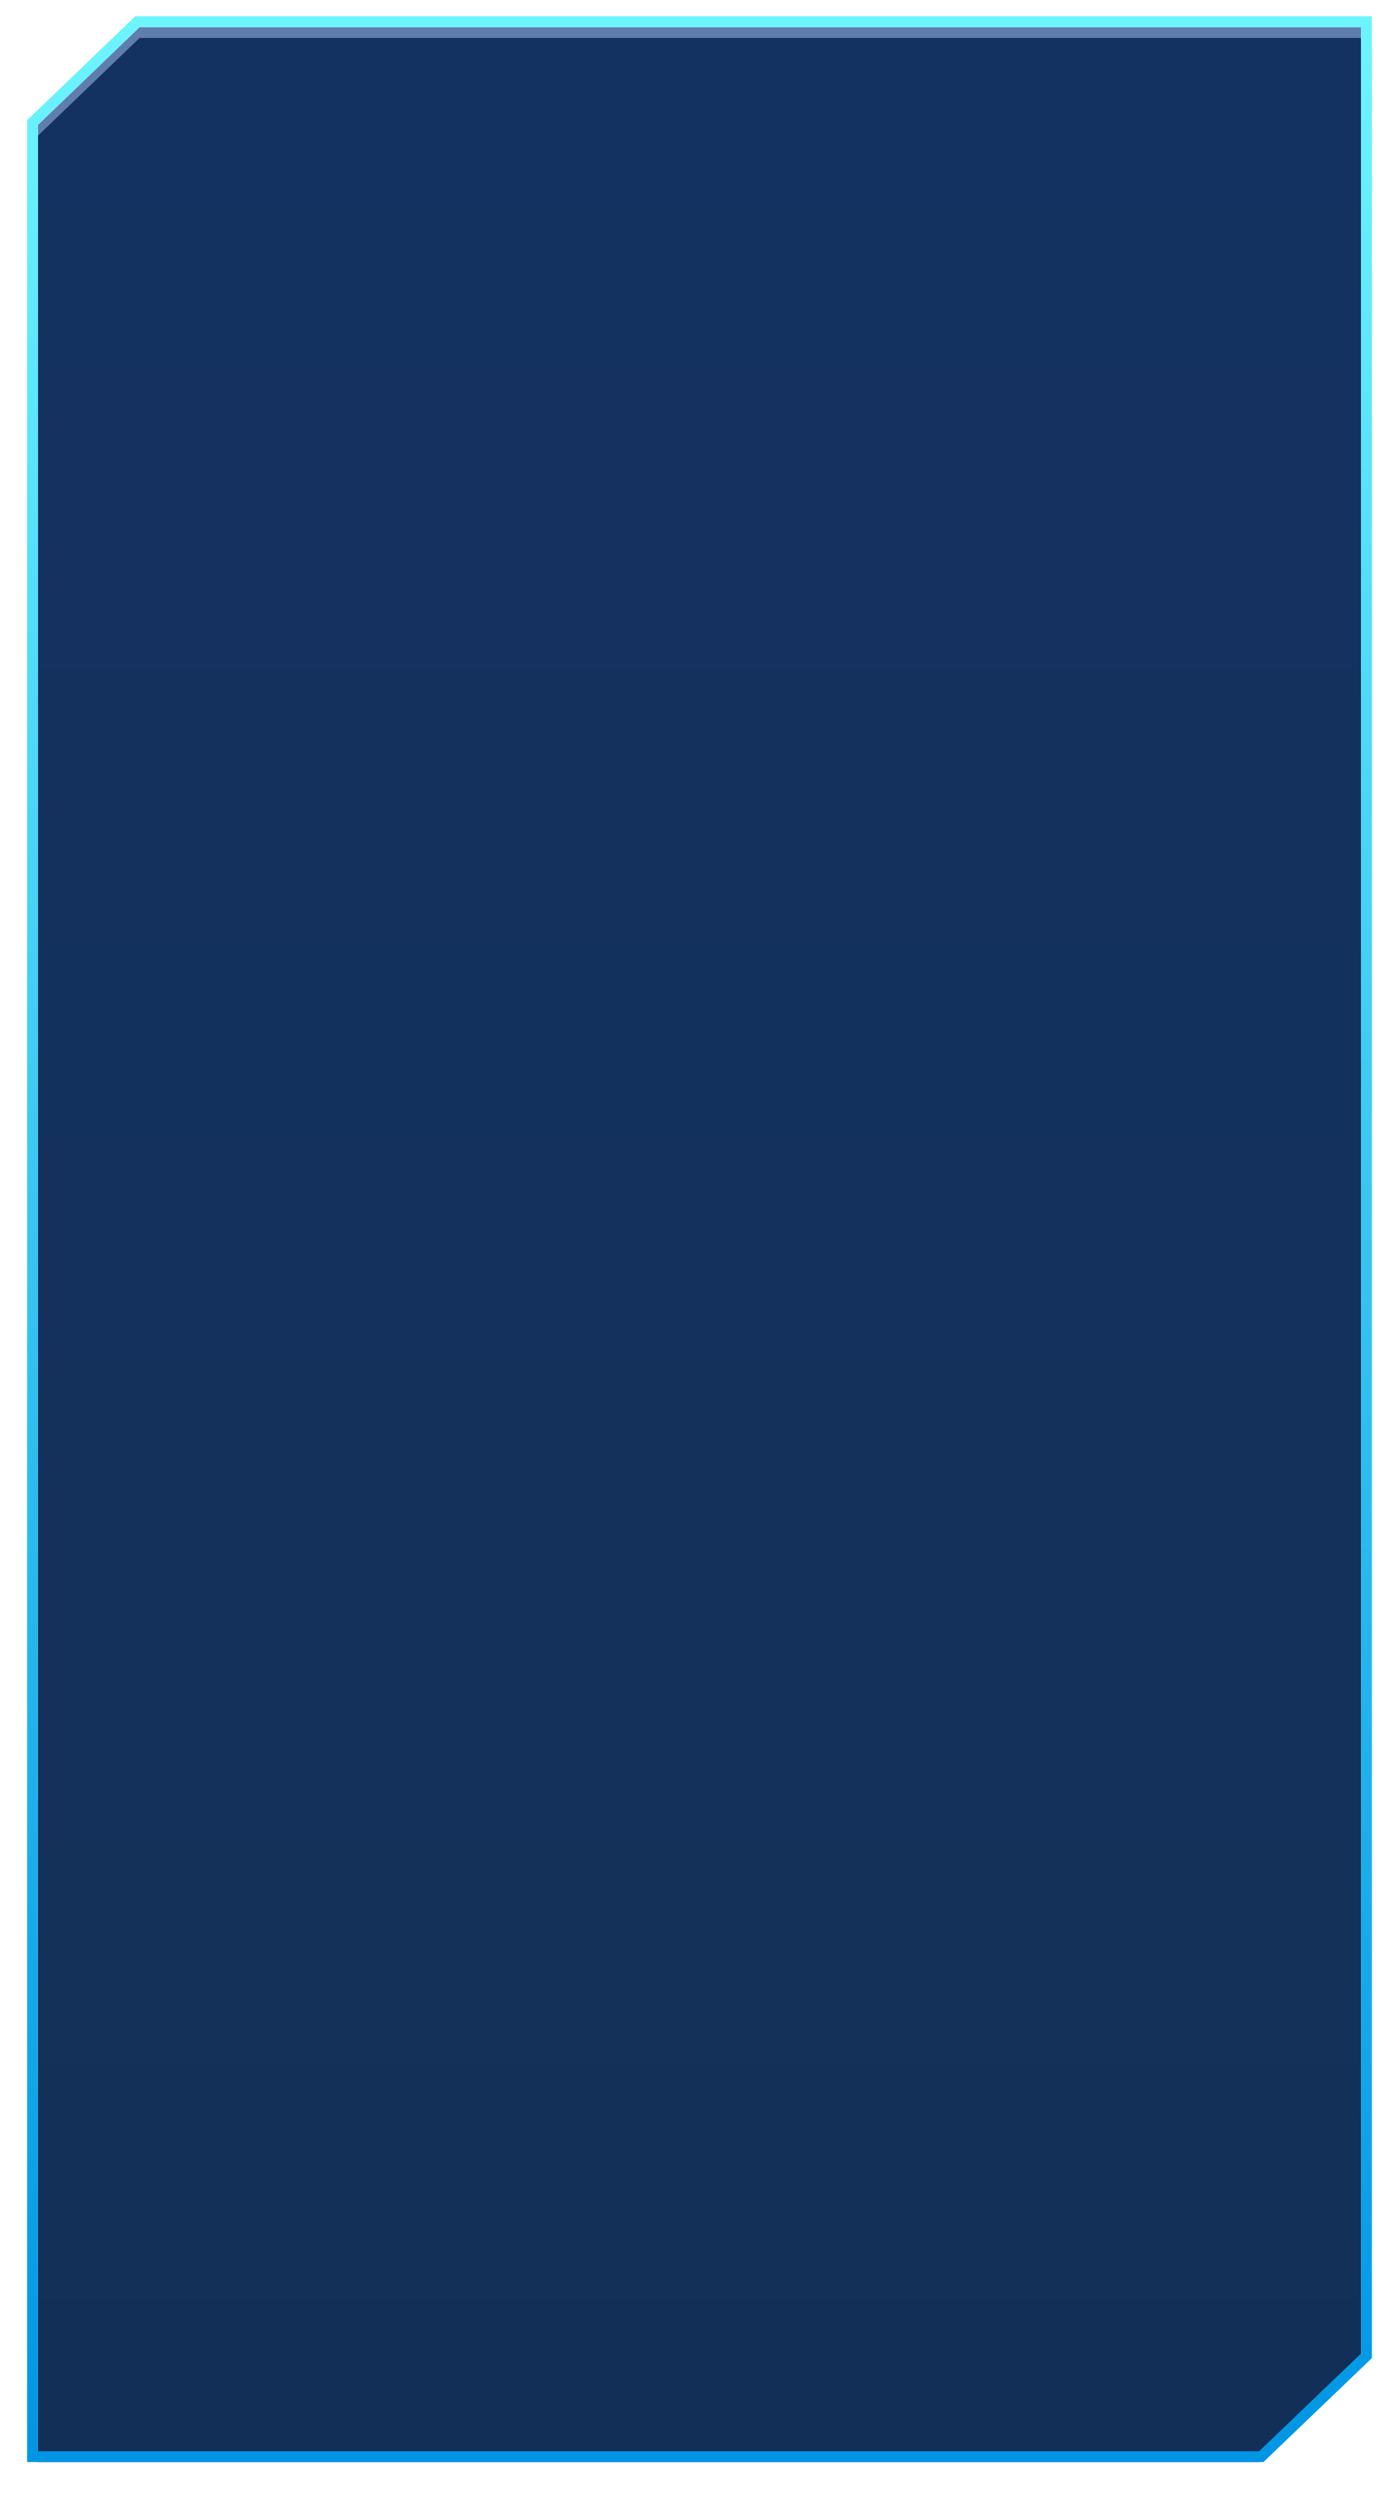 
<svg width="258px" height="461px" viewBox="0 0 258 461" version="1.1" xmlns="http://www.w3.org/2000/svg" xmlns:xlink="http://www.w3.org/1999/xlink">
    <!-- Generator: Sketch 43.1 (39012) - http://www.bohemiancoding.com/sketch -->
    <desc>Created with Sketch.</desc>
    <defs>
        <linearGradient x1="50%" y1="0%" x2="50%" y2="100%" id="linearGradient-1">
            <stop stop-color="#1D478B" offset="0%"></stop>
            <stop stop-color="#1A457C" offset="100%"></stop>
        </linearGradient>
        <linearGradient x1="50%" y1="0%" x2="50%" y2="100%" id="linearGradient-2">
            <stop stop-color="#6DF5FE" offset="0%"></stop>
            <stop stop-color="#0096E5" offset="100%"></stop>
        </linearGradient>
        <polygon id="path-3" points="48.743 223 274 223 274 651.976 255.192 670 30 670 30 241.024"></polygon>
        <filter x="-4.3%" y="-1.9%" width="108.6%" height="104.7%" filterUnits="objectBoundingBox" id="filter-4">
            <feMorphology radius="2.5" operator="dilate" in="SourceAlpha" result="shadowSpreadOuter1"></feMorphology>
            <feOffset dx="0" dy="2" in="shadowSpreadOuter1" result="shadowOffsetOuter1"></feOffset>
            <feGaussianBlur stdDeviation="2" in="shadowOffsetOuter1" result="shadowBlurOuter1"></feGaussianBlur>
            <feComposite in="shadowBlurOuter1" in2="SourceAlpha" operator="out" result="shadowBlurOuter1"></feComposite>
            <feColorMatrix values="0 0 0 0 0   0 0 0 0 0   0 0 0 0 0  0 0 0 0.5 0" type="matrix" in="shadowBlurOuter1"></feColorMatrix>
        </filter>
    </defs>
    <g id="应急救援" stroke="none" stroke-width="1" fill="none" fill-rule="evenodd">
        <g id="标注标准-copy" transform="translate(-23, -218)">
            <g id="Rectangle-3-Copy-3">
                <use fill="black" fill-opacity="1" filter="url(#filter-4)" xlink:href="#path-3"></use>
                <use fill-opacity="0.7" fill="url(#linearGradient-1)" fill-rule="evenodd" xlink:href="#path-3"></use>
                <path stroke="url(#linearGradient-2)" stroke-width="2" d="M48.743,222 L48.34,222 L48.049,222.279 L29.307,240.303 L29,240.598 L29,241.024 L29,670 L29,671 L30,671 L255.192,671 L255.594,671 L255.884,670.722 L274.692,652.698 L275,652.403 L275,651.976 L275,223 L275,222 L274,222 L48.743,222 Z"></path>
            </g>
        </g>
    </g>
</svg>